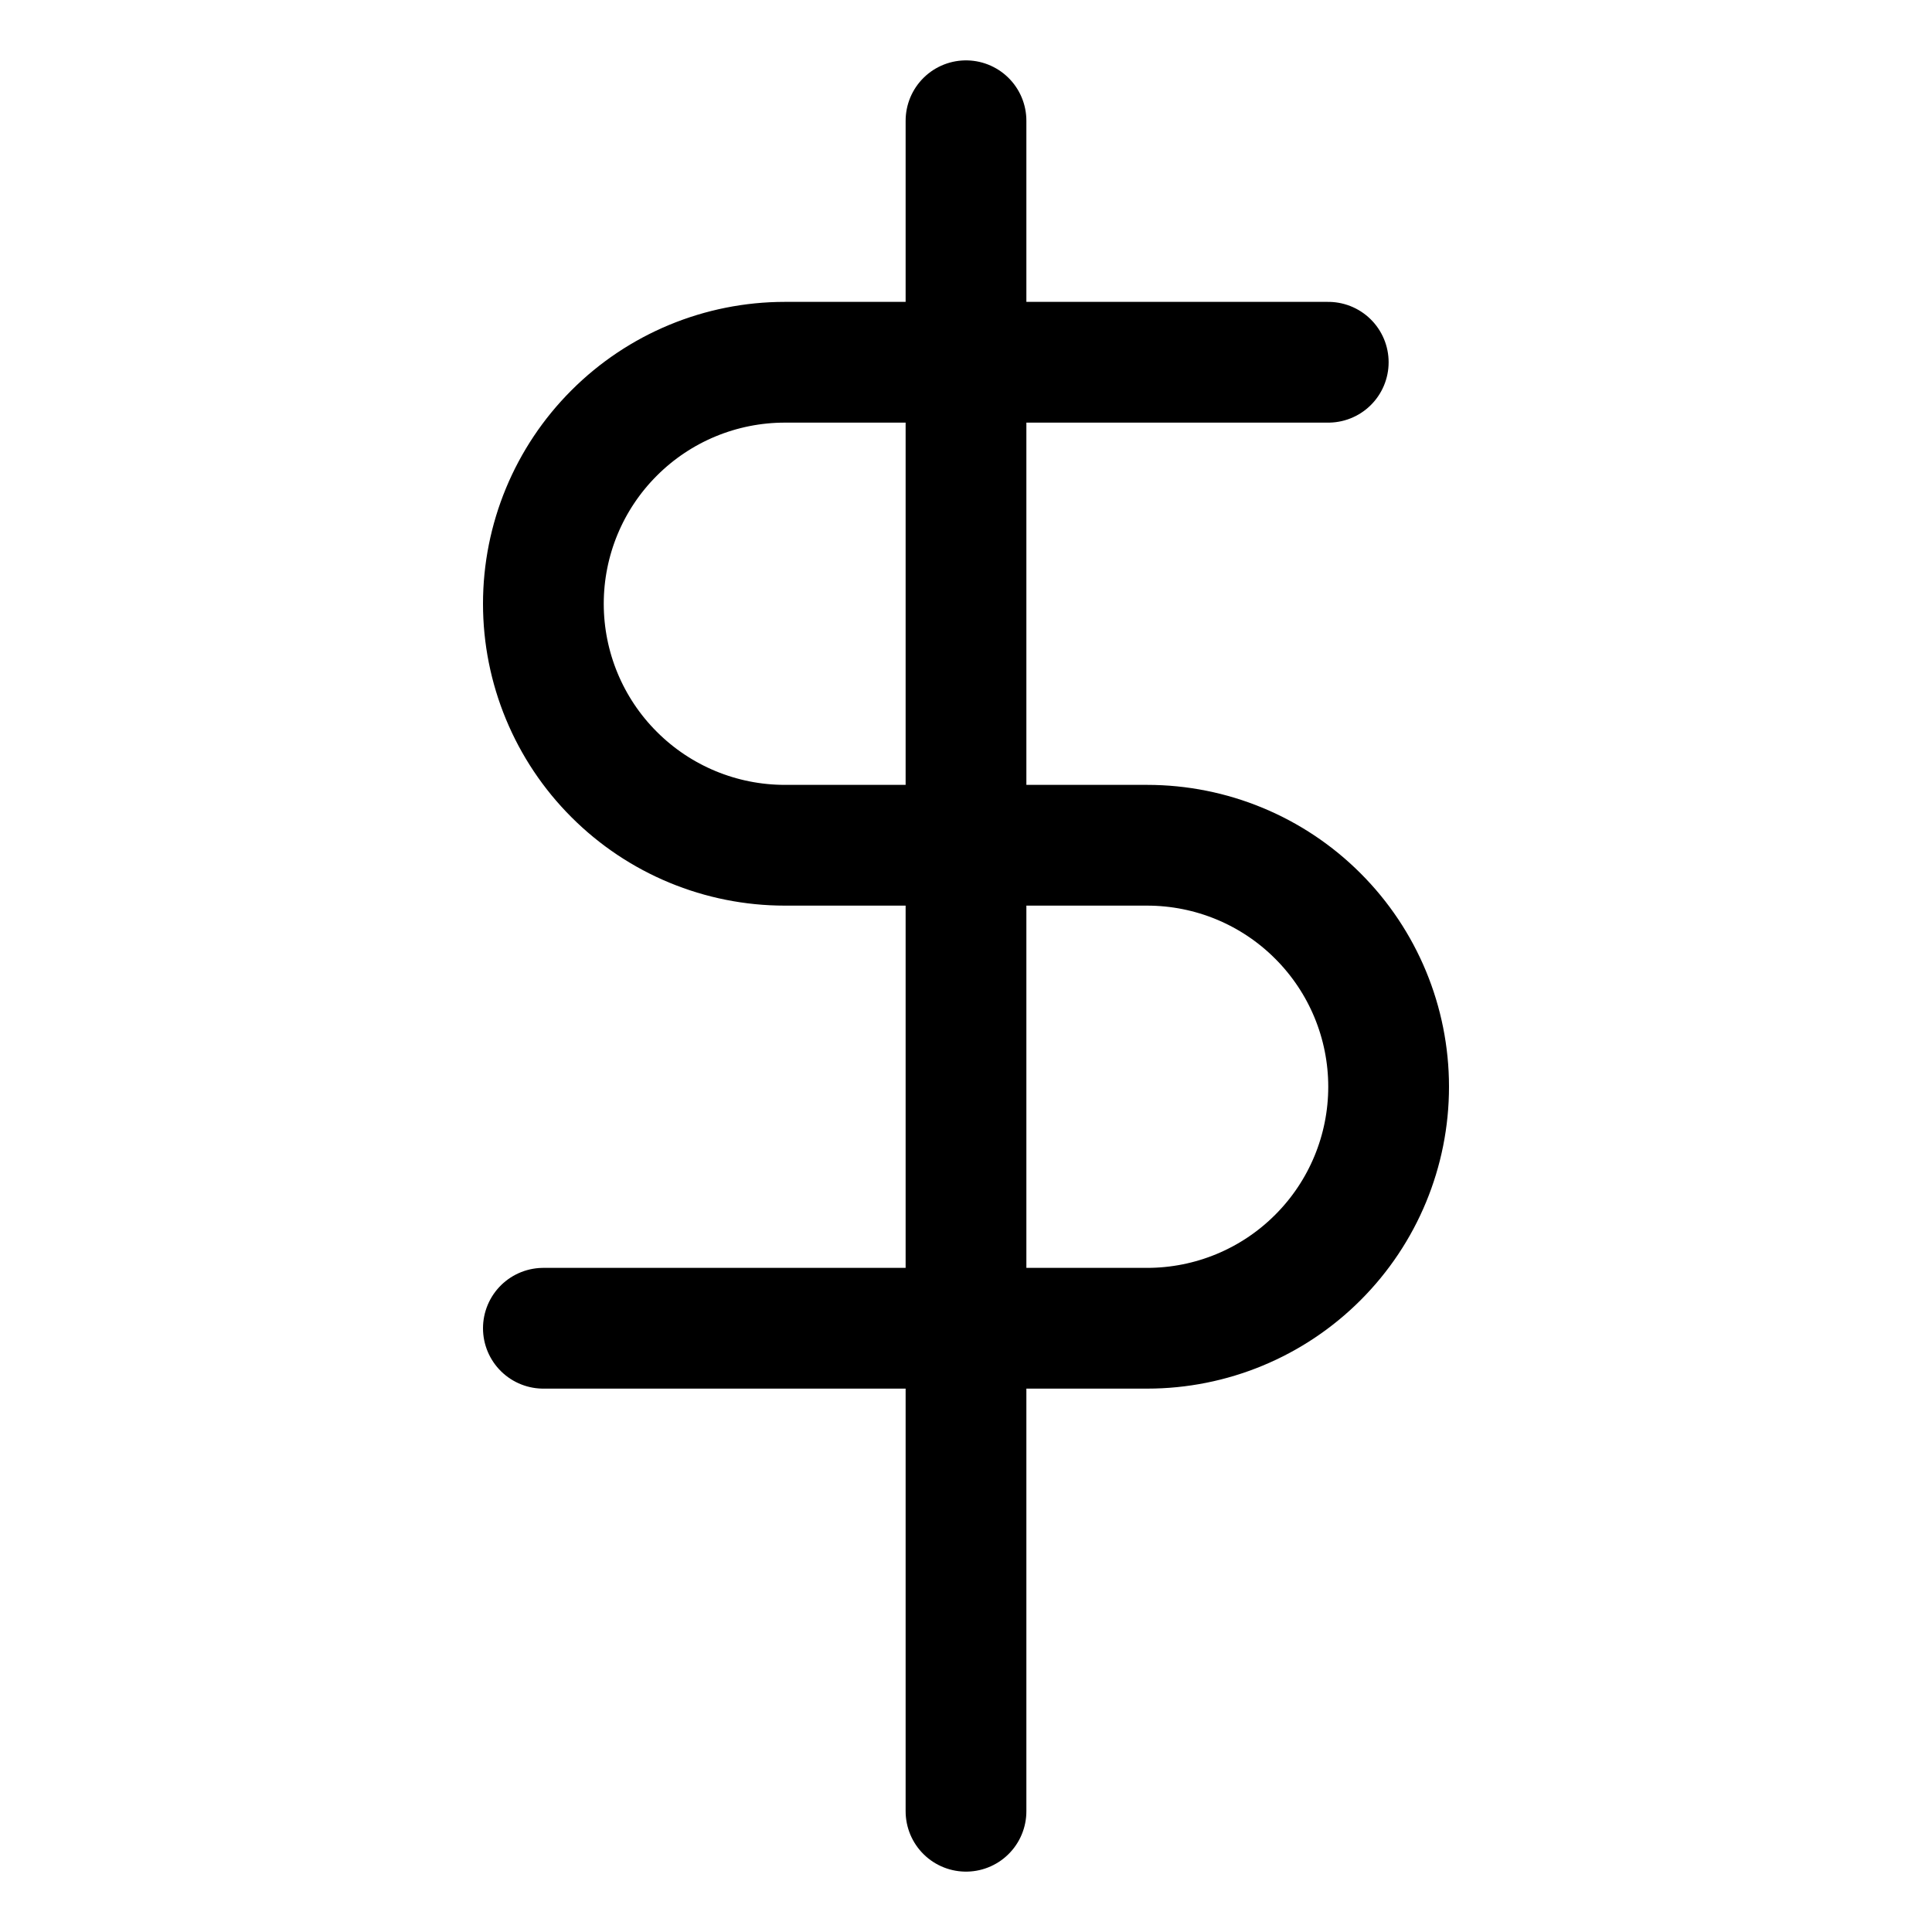 <svg width="32" height="32" viewBox="0 0 32 32" fill="none" xmlns="http://www.w3.org/2000/svg">
  <path d="M16 2V30" stroke="currentColor" stroke-width="2" stroke-linecap="round" stroke-linejoin="round"/>
  <path d="M22 6H13C11.939 6 10.922 6.421 10.172 7.172C9.421 7.922 9 8.939 9 10C9 11.061 9.421 12.078 10.172 12.828C10.922 13.579 11.939 14 13 14H19C20.061 14 21.078 14.421 21.828 15.172C22.579 15.922 23 16.939 23 18C23 19.061 22.579 20.078 21.828 20.828C21.078 21.579 20.061 22 19 22H9" stroke="currentColor" stroke-width="2" stroke-linecap="round" stroke-linejoin="round"/>
</svg> 